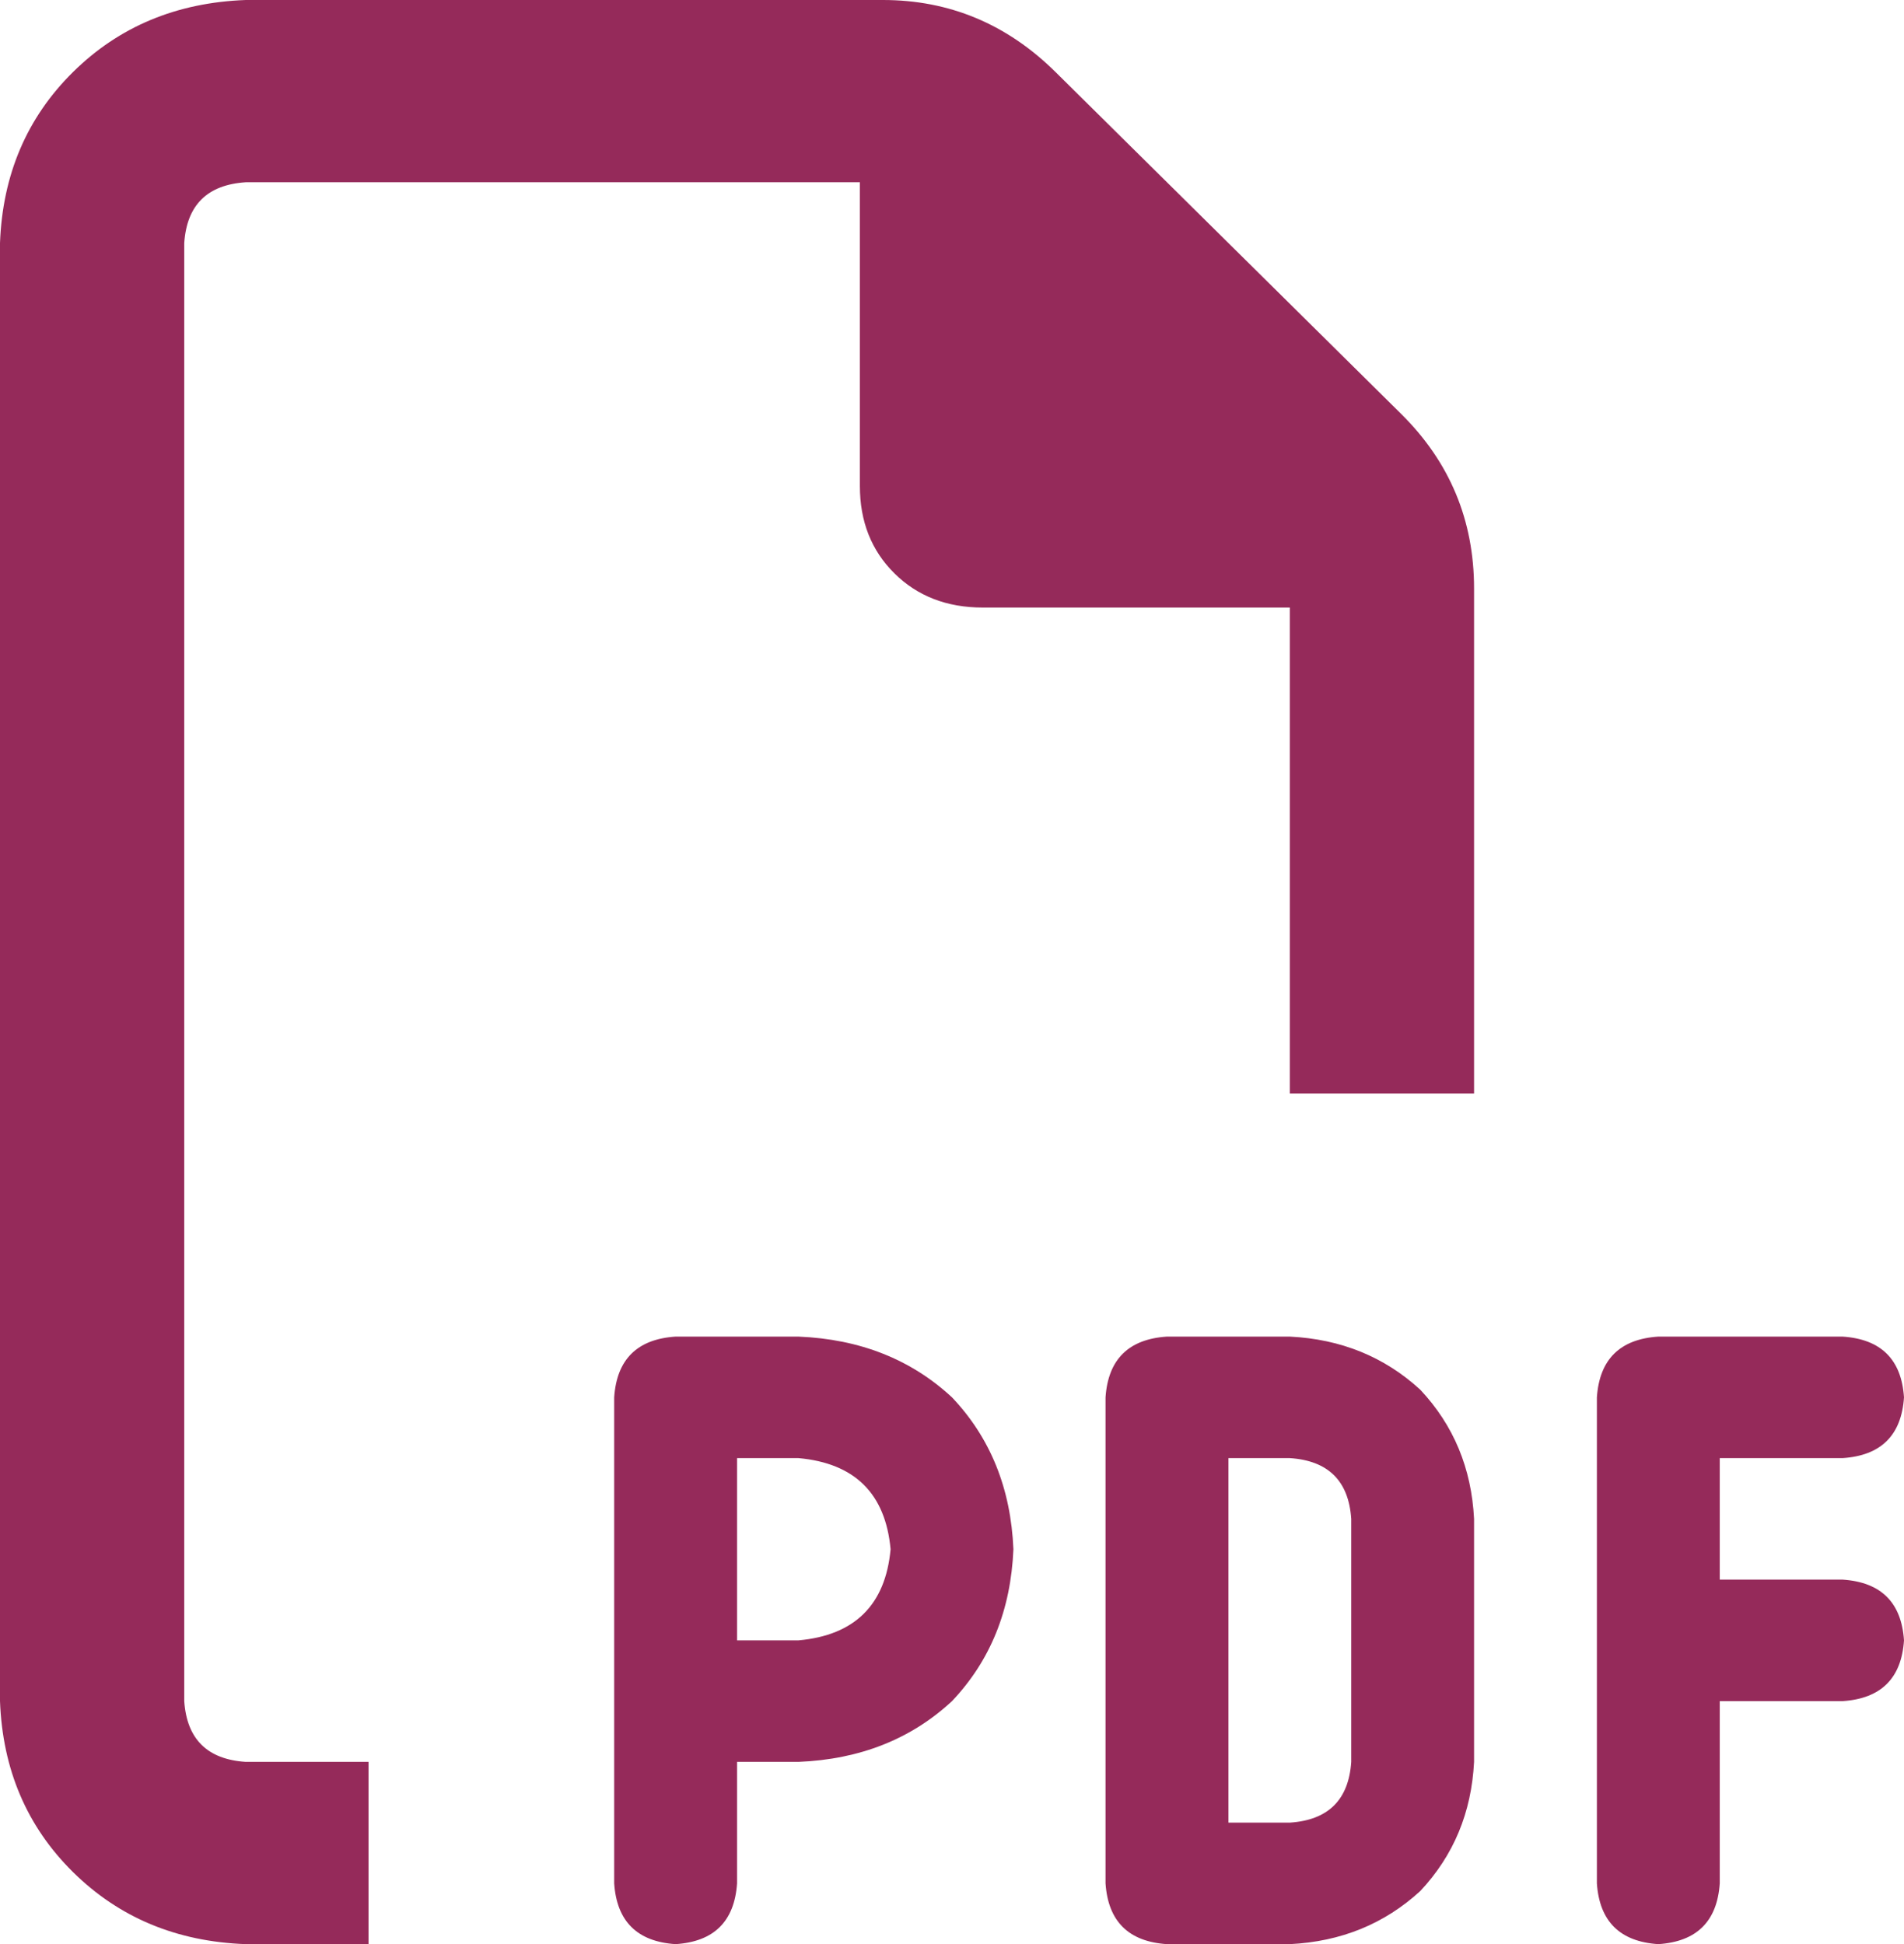 <svg width="47" height="48" viewBox="0 0 47 48" fill="none" xmlns="http://www.w3.org/2000/svg">
<g id="file pdf 1" clip-path="url(#clip0_357_10295)">
<path id="Vector" d="M6.065 43.5H9.097V48H6.065C4.359 47.938 2.938 47.344 1.8 46.219C0.663 45.094 0.063 43.688 0 42V6C0.063 4.312 0.663 2.906 1.8 1.781C2.938 0.656 4.359 0.063 6.065 0H21.794C23.437 0 24.858 0.594 26.058 1.781L34.587 10.219C35.787 11.406 36.387 12.844 36.387 14.531V27H31.839V15H24.258C23.374 15 22.647 14.719 22.079 14.156C21.51 13.594 21.226 12.875 21.226 12V4.5H6.065C5.117 4.562 4.612 5.062 4.548 6V42C4.612 42.938 5.117 43.438 6.065 43.5ZM16.677 33H19.71C21.226 33.062 22.489 33.562 23.5 34.5C24.448 35.5 24.953 36.75 25.016 38.25C24.953 39.75 24.448 41 23.5 42C22.489 42.938 21.226 43.438 19.71 43.5H18.194V46.5C18.13 47.438 17.625 47.938 16.677 48C15.73 47.938 15.225 47.438 15.161 46.5V42V34.5C15.225 33.562 15.73 33.062 16.677 33ZM19.71 40.5C21.099 40.375 21.858 39.625 21.984 38.25C21.858 36.875 21.099 36.125 19.71 36H18.194V40.5H19.71ZM28.806 33H31.839C33.102 33.062 34.176 33.5 35.06 34.312C35.882 35.188 36.324 36.25 36.387 37.5V43.5C36.324 44.75 35.882 45.812 35.06 46.688C34.176 47.5 33.102 47.938 31.839 48H28.806C27.859 47.938 27.354 47.438 27.29 46.5V34.5C27.354 33.562 27.859 33.062 28.806 33ZM31.839 45C32.786 44.938 33.292 44.438 33.355 43.5V37.5C33.292 36.562 32.786 36.062 31.839 36H30.323V45H31.839ZM39.419 34.5C39.483 33.562 39.988 33.062 40.935 33H45.484C46.431 33.062 46.937 33.562 47 34.5C46.937 35.438 46.431 35.938 45.484 36H42.452V39H45.484C46.431 39.062 46.937 39.562 47 40.5C46.937 41.438 46.431 41.938 45.484 42H42.452V46.5C42.388 47.438 41.883 47.938 40.935 48C39.988 47.938 39.483 47.438 39.419 46.5V40.5V34.5Z" fill="#952A5A"/>
</g>
<defs>
<clipPath id="clip0_357_10295">
<rect width="47" height="48" fill="white"/>
</clipPath>
</defs>
</svg>
